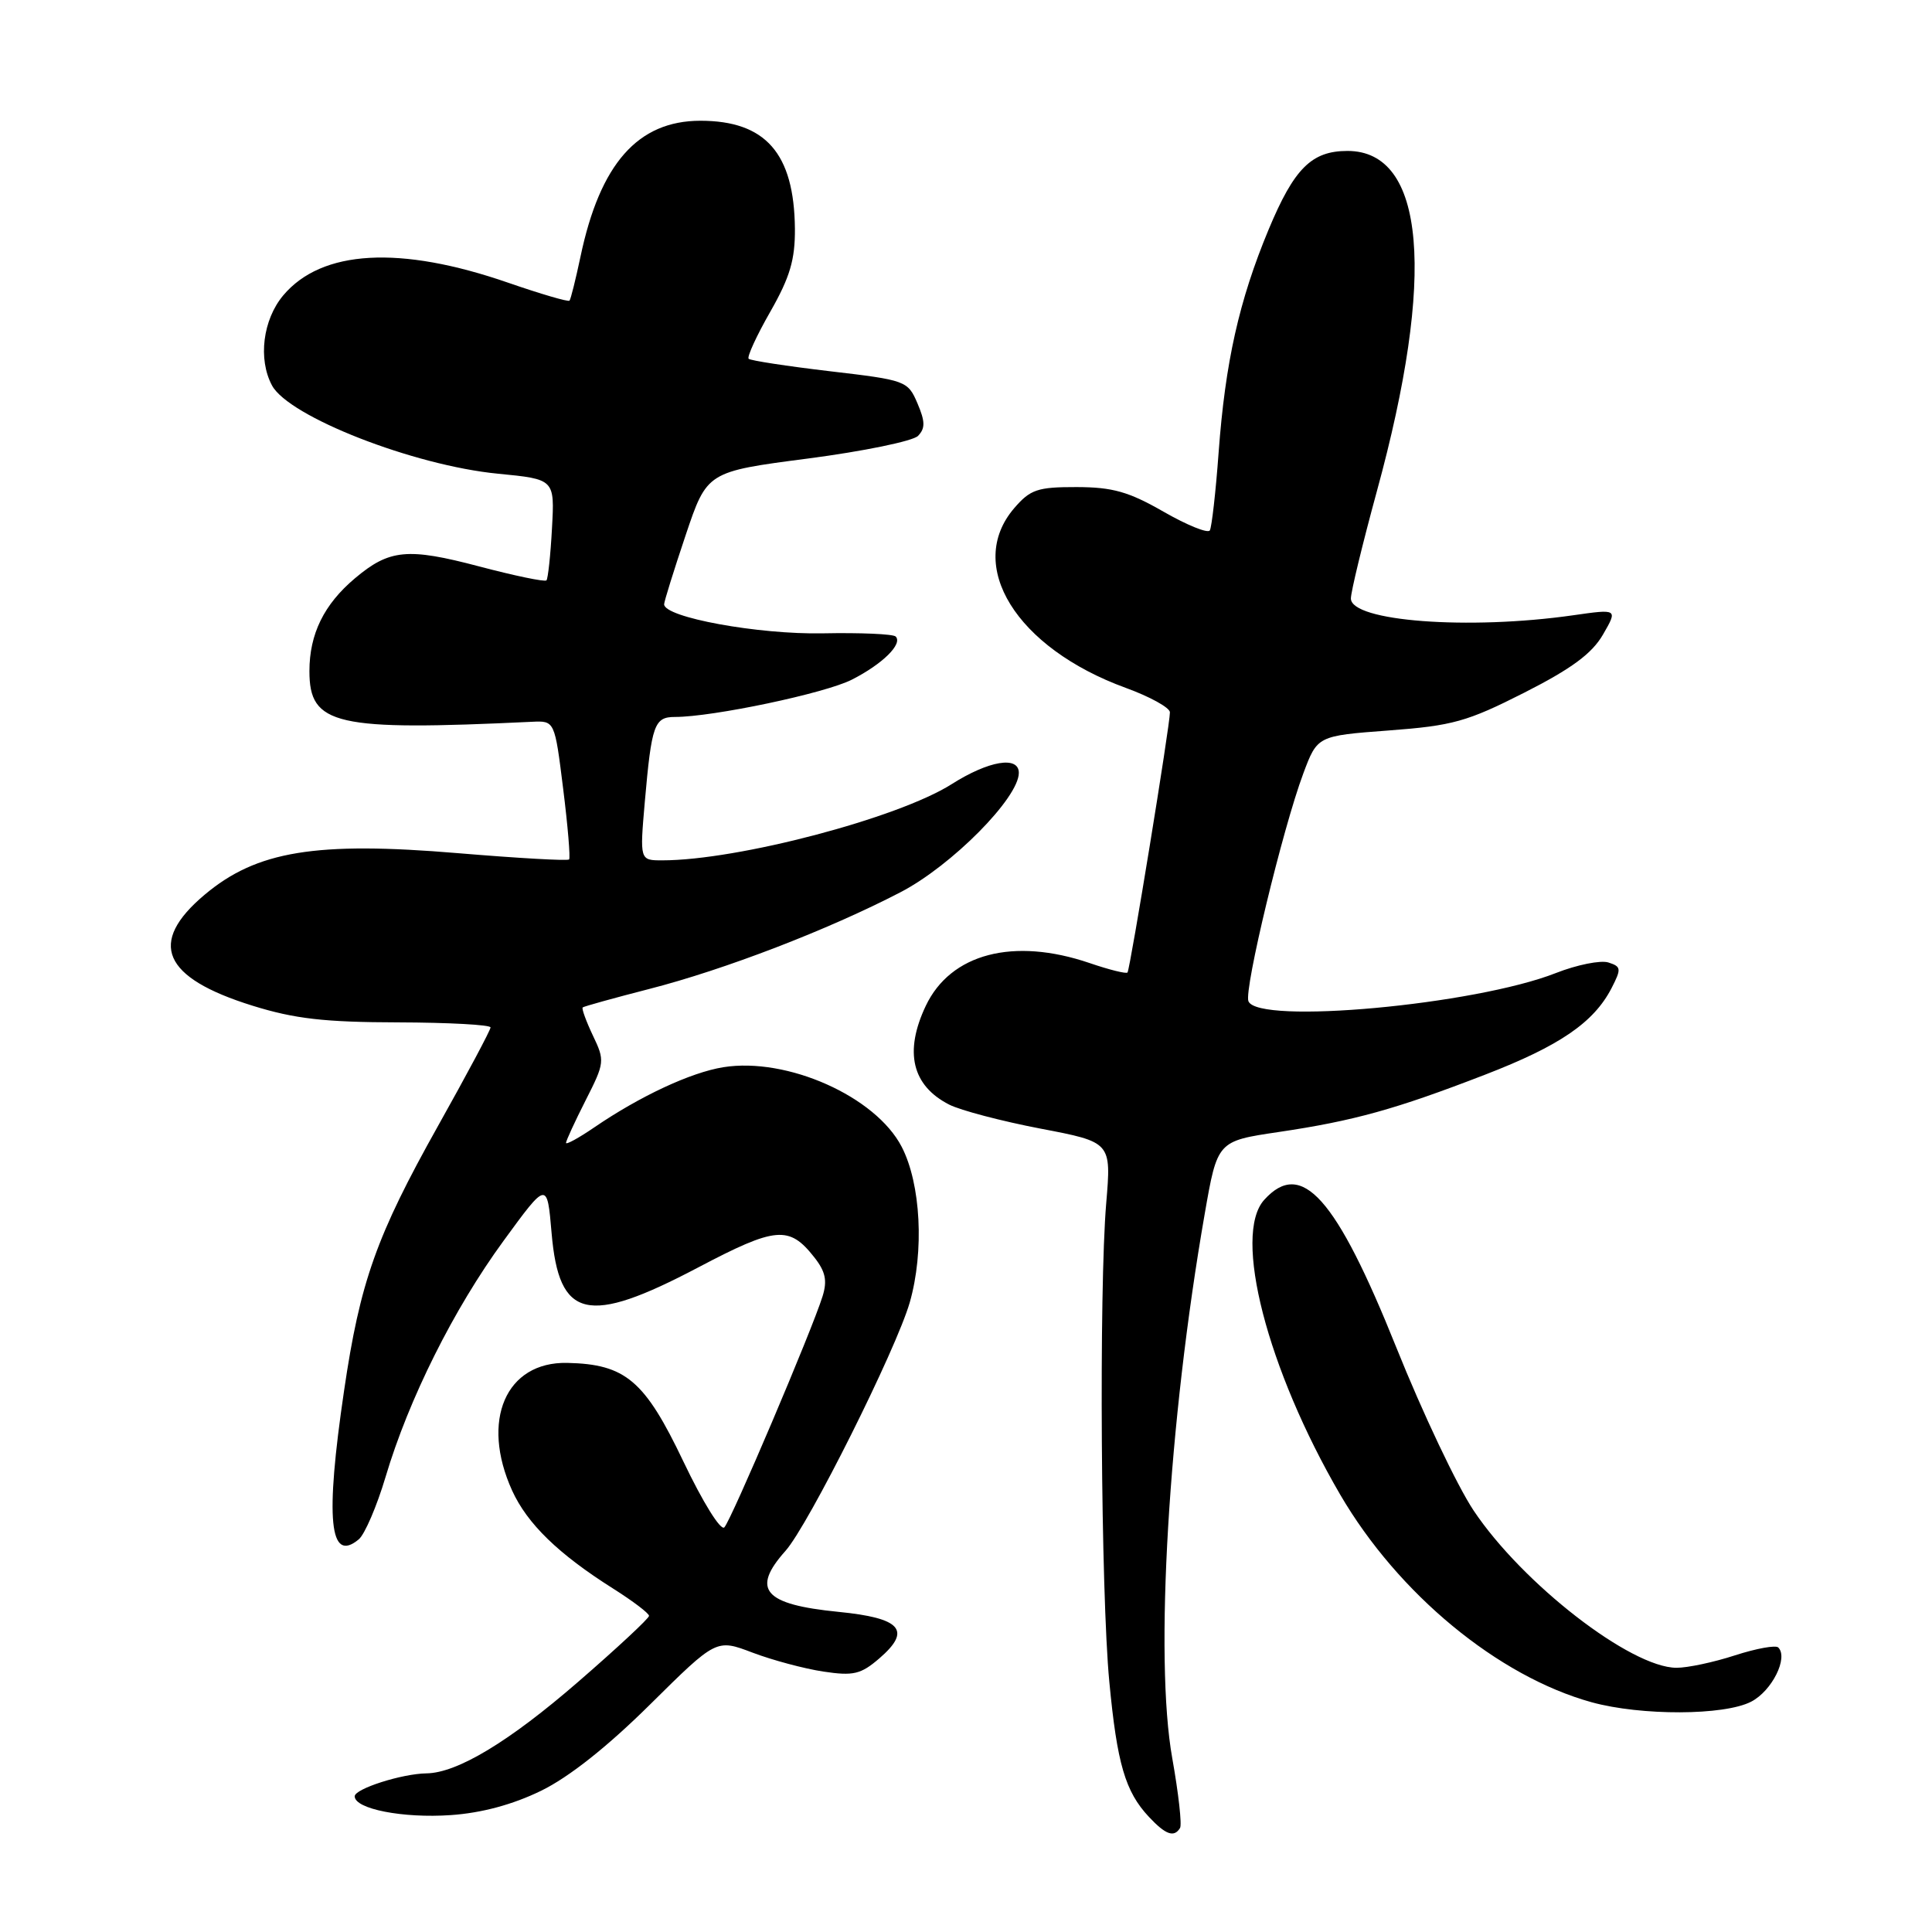 <?xml version="1.0" encoding="UTF-8" standalone="no"?>
<!DOCTYPE svg PUBLIC "-//W3C//DTD SVG 1.1//EN" "http://www.w3.org/Graphics/SVG/1.1/DTD/svg11.dtd" >
<svg xmlns="http://www.w3.org/2000/svg" xmlns:xlink="http://www.w3.org/1999/xlink" version="1.1" viewBox="0 0 256 256">
 <g >
 <path fill="currentColor"
d=" M 156.36 242.22 C 156.63 241.79 156.16 237.63 155.33 232.97 C 152.96 219.74 154.82 188.44 159.63 160.85 C 161.31 151.20 161.31 151.20 169.41 150.00 C 179.39 148.52 184.88 147.00 196.78 142.40 C 206.65 138.59 211.17 135.50 213.53 130.95 C 214.86 128.36 214.83 128.08 213.11 127.53 C 212.08 127.21 208.95 127.84 206.17 128.93 C 195.44 133.16 166.63 135.80 165.42 132.66 C 164.83 131.11 169.95 109.84 172.69 102.50 C 174.56 97.50 174.56 97.50 184.03 96.79 C 192.48 96.16 194.41 95.62 201.96 91.79 C 208.23 88.61 210.94 86.61 212.40 84.09 C 214.37 80.68 214.37 80.68 208.43 81.53 C 194.57 83.51 179.00 82.33 179.00 79.30 C 179.00 78.42 180.55 72.03 182.44 65.10 C 190.28 36.45 188.86 20.00 178.55 20.00 C 173.79 20.00 171.48 22.31 168.10 30.41 C 164.18 39.83 162.35 48.01 161.47 60.00 C 161.09 65.22 160.56 69.85 160.31 70.28 C 160.05 70.71 157.29 69.59 154.17 67.80 C 149.55 65.15 147.42 64.55 142.65 64.54 C 137.48 64.53 136.52 64.86 134.40 67.32 C 127.87 74.91 134.65 85.85 149.15 91.14 C 152.37 92.31 155.01 93.77 155.02 94.38 C 155.05 95.94 149.75 128.42 149.40 128.86 C 149.24 129.06 146.98 128.50 144.38 127.61 C 134.29 124.17 125.96 126.35 122.67 133.28 C 119.78 139.38 120.84 143.85 125.78 146.37 C 127.28 147.13 132.72 148.56 137.88 149.55 C 147.26 151.34 147.26 151.34 146.58 159.42 C 145.61 170.84 145.87 211.15 146.99 222.84 C 148.02 233.71 149.10 237.40 152.24 240.75 C 154.46 243.12 155.57 243.51 156.36 242.22 Z  M 71.69 237.29 C 75.39 235.49 80.50 231.44 86.16 225.83 C 94.92 217.16 94.92 217.16 99.71 218.98 C 102.35 219.98 106.57 221.11 109.09 221.49 C 113.07 222.09 114.06 221.86 116.51 219.75 C 120.84 216.02 119.42 214.40 111.10 213.58 C 101.21 212.60 99.50 210.63 104.08 205.50 C 107.12 202.09 118.75 178.82 120.55 172.57 C 122.48 165.81 122.02 156.87 119.48 151.96 C 116.03 145.29 104.30 140.06 95.85 141.41 C 91.54 142.10 84.81 145.24 78.75 149.38 C 76.69 150.79 75.00 151.71 75.00 151.44 C 75.00 151.16 76.17 148.62 77.60 145.80 C 80.13 140.82 80.16 140.55 78.56 137.21 C 77.66 135.31 77.05 133.63 77.21 133.49 C 77.37 133.35 81.33 132.25 86.00 131.05 C 96.00 128.49 109.75 123.20 119.33 118.22 C 126.11 114.70 135.00 105.72 135.00 102.41 C 135.00 100.12 131.01 100.79 126.09 103.91 C 118.99 108.41 97.75 114.00 87.75 114.00 C 84.77 114.00 84.77 114.00 85.44 106.25 C 86.34 96.00 86.70 95.00 89.44 95.00 C 94.45 95.00 109.36 91.86 112.89 90.05 C 116.94 87.99 119.65 85.32 118.68 84.34 C 118.34 84.01 114.00 83.82 109.03 83.92 C 100.50 84.09 88.00 81.81 88.00 80.07 C 88.00 79.71 89.28 75.60 90.84 70.95 C 93.68 62.50 93.68 62.50 107.04 60.76 C 114.39 59.80 120.96 58.45 121.64 57.76 C 122.61 56.76 122.60 55.86 121.57 53.45 C 120.29 50.46 120.05 50.37 109.96 49.19 C 104.29 48.52 99.45 47.78 99.20 47.54 C 98.96 47.29 100.25 44.48 102.07 41.30 C 104.68 36.72 105.36 34.41 105.33 30.29 C 105.23 20.32 101.45 16.00 92.80 16.00 C 84.52 16.01 79.51 21.69 76.92 34.00 C 76.28 37.02 75.63 39.65 75.46 39.84 C 75.29 40.02 71.64 38.95 67.33 37.46 C 53.01 32.50 42.63 33.08 37.53 39.14 C 34.83 42.36 34.17 47.58 36.04 51.07 C 38.25 55.21 54.83 61.69 66.00 62.77 C 73.50 63.50 73.50 63.50 73.14 70.00 C 72.95 73.58 72.61 76.68 72.41 76.90 C 72.20 77.13 68.18 76.29 63.48 75.05 C 54.01 72.55 51.60 72.78 47.04 76.62 C 42.93 80.08 41.00 84.01 41.00 88.93 C 41.00 96.10 44.42 96.88 70.50 95.64 C 73.50 95.50 73.50 95.50 74.62 104.50 C 75.24 109.45 75.59 113.67 75.41 113.88 C 75.23 114.09 68.60 113.71 60.69 113.05 C 41.84 111.47 34.01 112.75 27.11 118.56 C 19.54 124.93 21.53 129.55 33.46 133.26 C 39.05 135.00 43.01 135.45 52.75 135.47 C 59.48 135.49 64.99 135.79 65.00 136.14 C 65.00 136.49 61.88 142.34 58.07 149.14 C 49.87 163.77 47.71 169.84 45.59 184.28 C 43.07 201.36 43.65 207.20 47.54 203.97 C 48.33 203.31 49.93 199.59 51.09 195.70 C 54.16 185.38 60.12 173.45 66.72 164.42 C 72.50 156.50 72.50 156.50 73.09 163.40 C 74.07 174.80 77.82 175.68 92.50 167.95 C 102.81 162.52 104.57 162.37 107.89 166.59 C 109.39 168.49 109.64 169.70 108.99 171.78 C 107.58 176.30 96.89 201.44 95.98 202.38 C 95.50 202.88 93.12 199.04 90.55 193.65 C 85.43 182.91 82.89 180.76 75.16 180.59 C 67.02 180.42 63.65 188.23 67.86 197.51 C 69.87 201.91 73.98 205.91 81.25 210.50 C 83.86 212.15 86.00 213.77 86.00 214.11 C 86.00 214.44 81.77 218.38 76.60 222.86 C 67.47 230.78 60.59 234.93 56.50 234.98 C 53.24 235.03 47.00 237.02 47.00 238.02 C 47.00 239.70 53.40 240.95 59.73 240.51 C 63.81 240.23 67.94 239.12 71.69 237.29 Z  M 232.04 225.48 C 234.79 224.06 236.99 219.66 235.63 218.30 C 235.30 217.96 232.72 218.43 229.90 219.34 C 227.08 220.26 223.58 221.00 222.14 220.99 C 216.09 220.97 201.73 209.84 195.26 200.15 C 193.09 196.90 188.48 187.18 185.03 178.57 C 177.03 158.63 172.46 153.52 167.52 158.98 C 163.31 163.63 167.90 181.42 177.58 198.04 C 185.26 211.20 198.50 222.13 210.91 225.56 C 217.47 227.36 228.47 227.33 232.04 225.48 Z "/>
</g>
</svg>